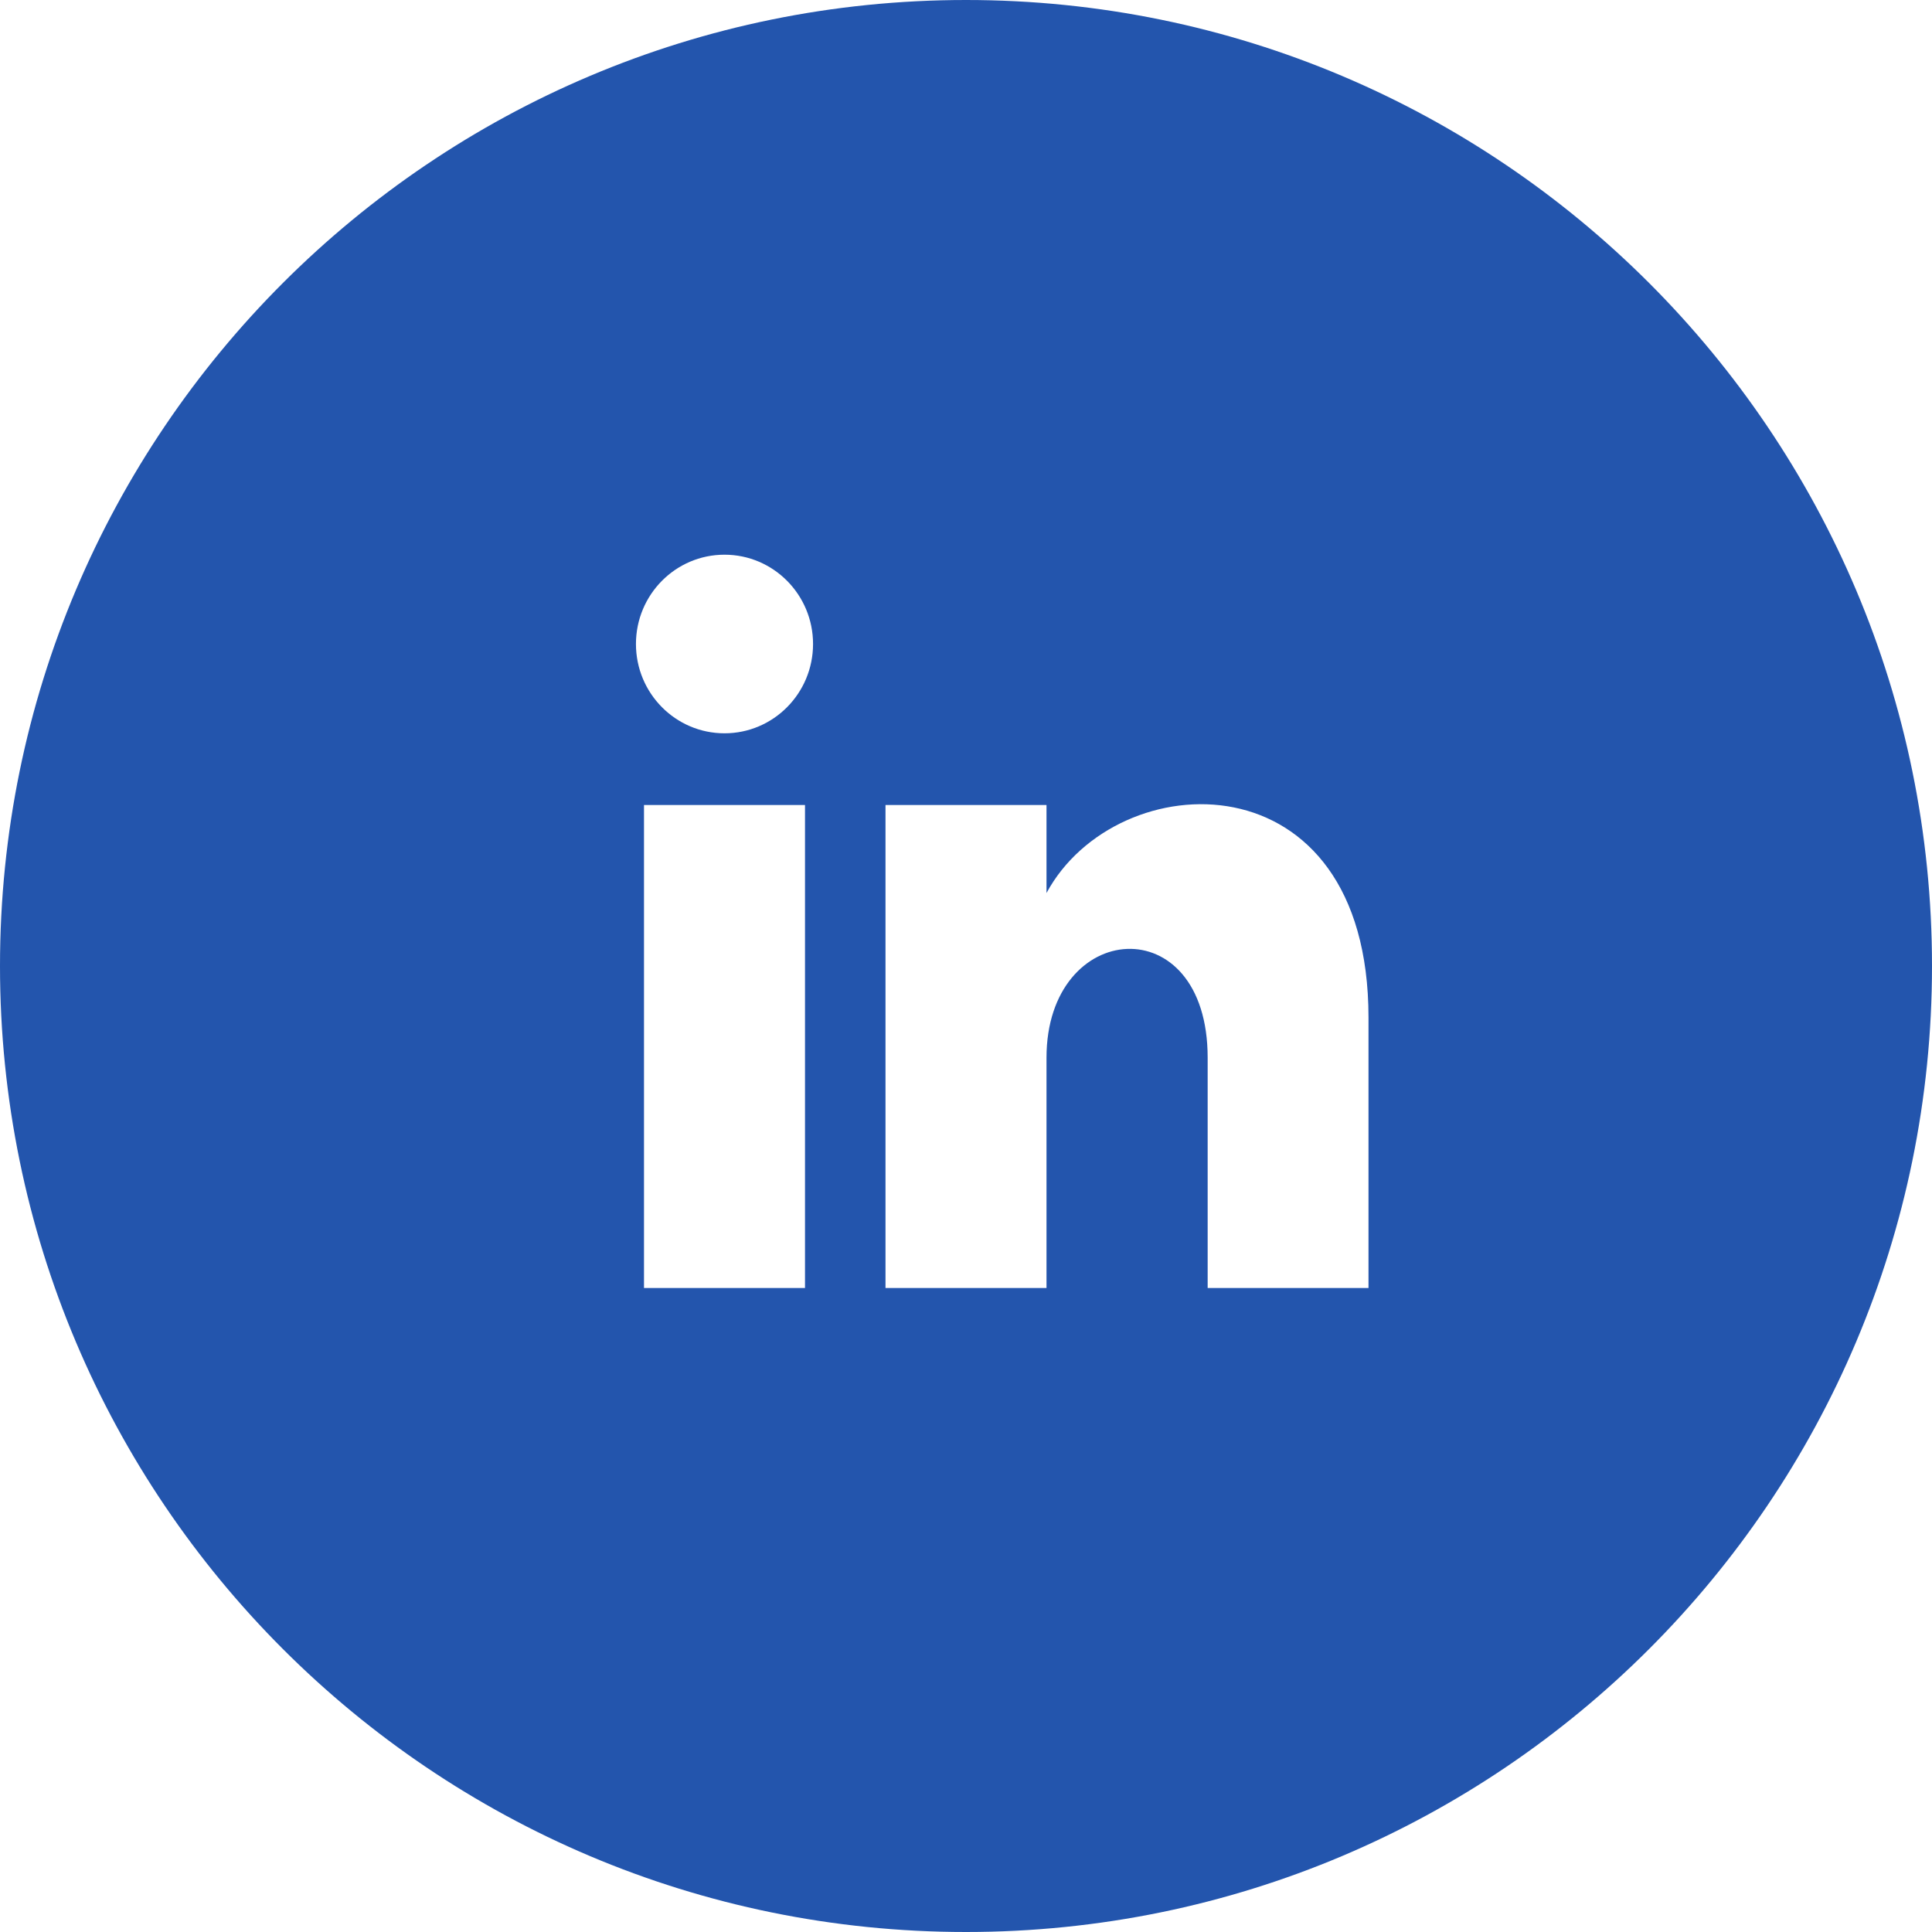 <svg width="36" height="36" viewBox="0 0 36 36" fill="none" xmlns="http://www.w3.org/2000/svg">
<path d="M18 0C8.059 0 0 8.059 0 18C0 27.941 8.059 36 18 36C27.941 36 36 27.941 36 18C36 8.059 27.941 0 18 0ZM15 24H12V15H15V24ZM13.5 13.664C12.589 13.664 11.85 12.919 11.85 12C11.85 11.082 12.588 10.336 13.5 10.336C14.412 10.336 15.15 11.082 15.15 12C15.15 12.919 14.411 13.664 13.5 13.664ZM25.5 24H22.503V19.709C22.503 16.887 19.5 17.125 19.5 19.709V24H16.5V15H19.5V16.64C20.808 14.216 25.5 14.036 25.5 18.962V24Z" fill="#2355AD"/>
</svg>
